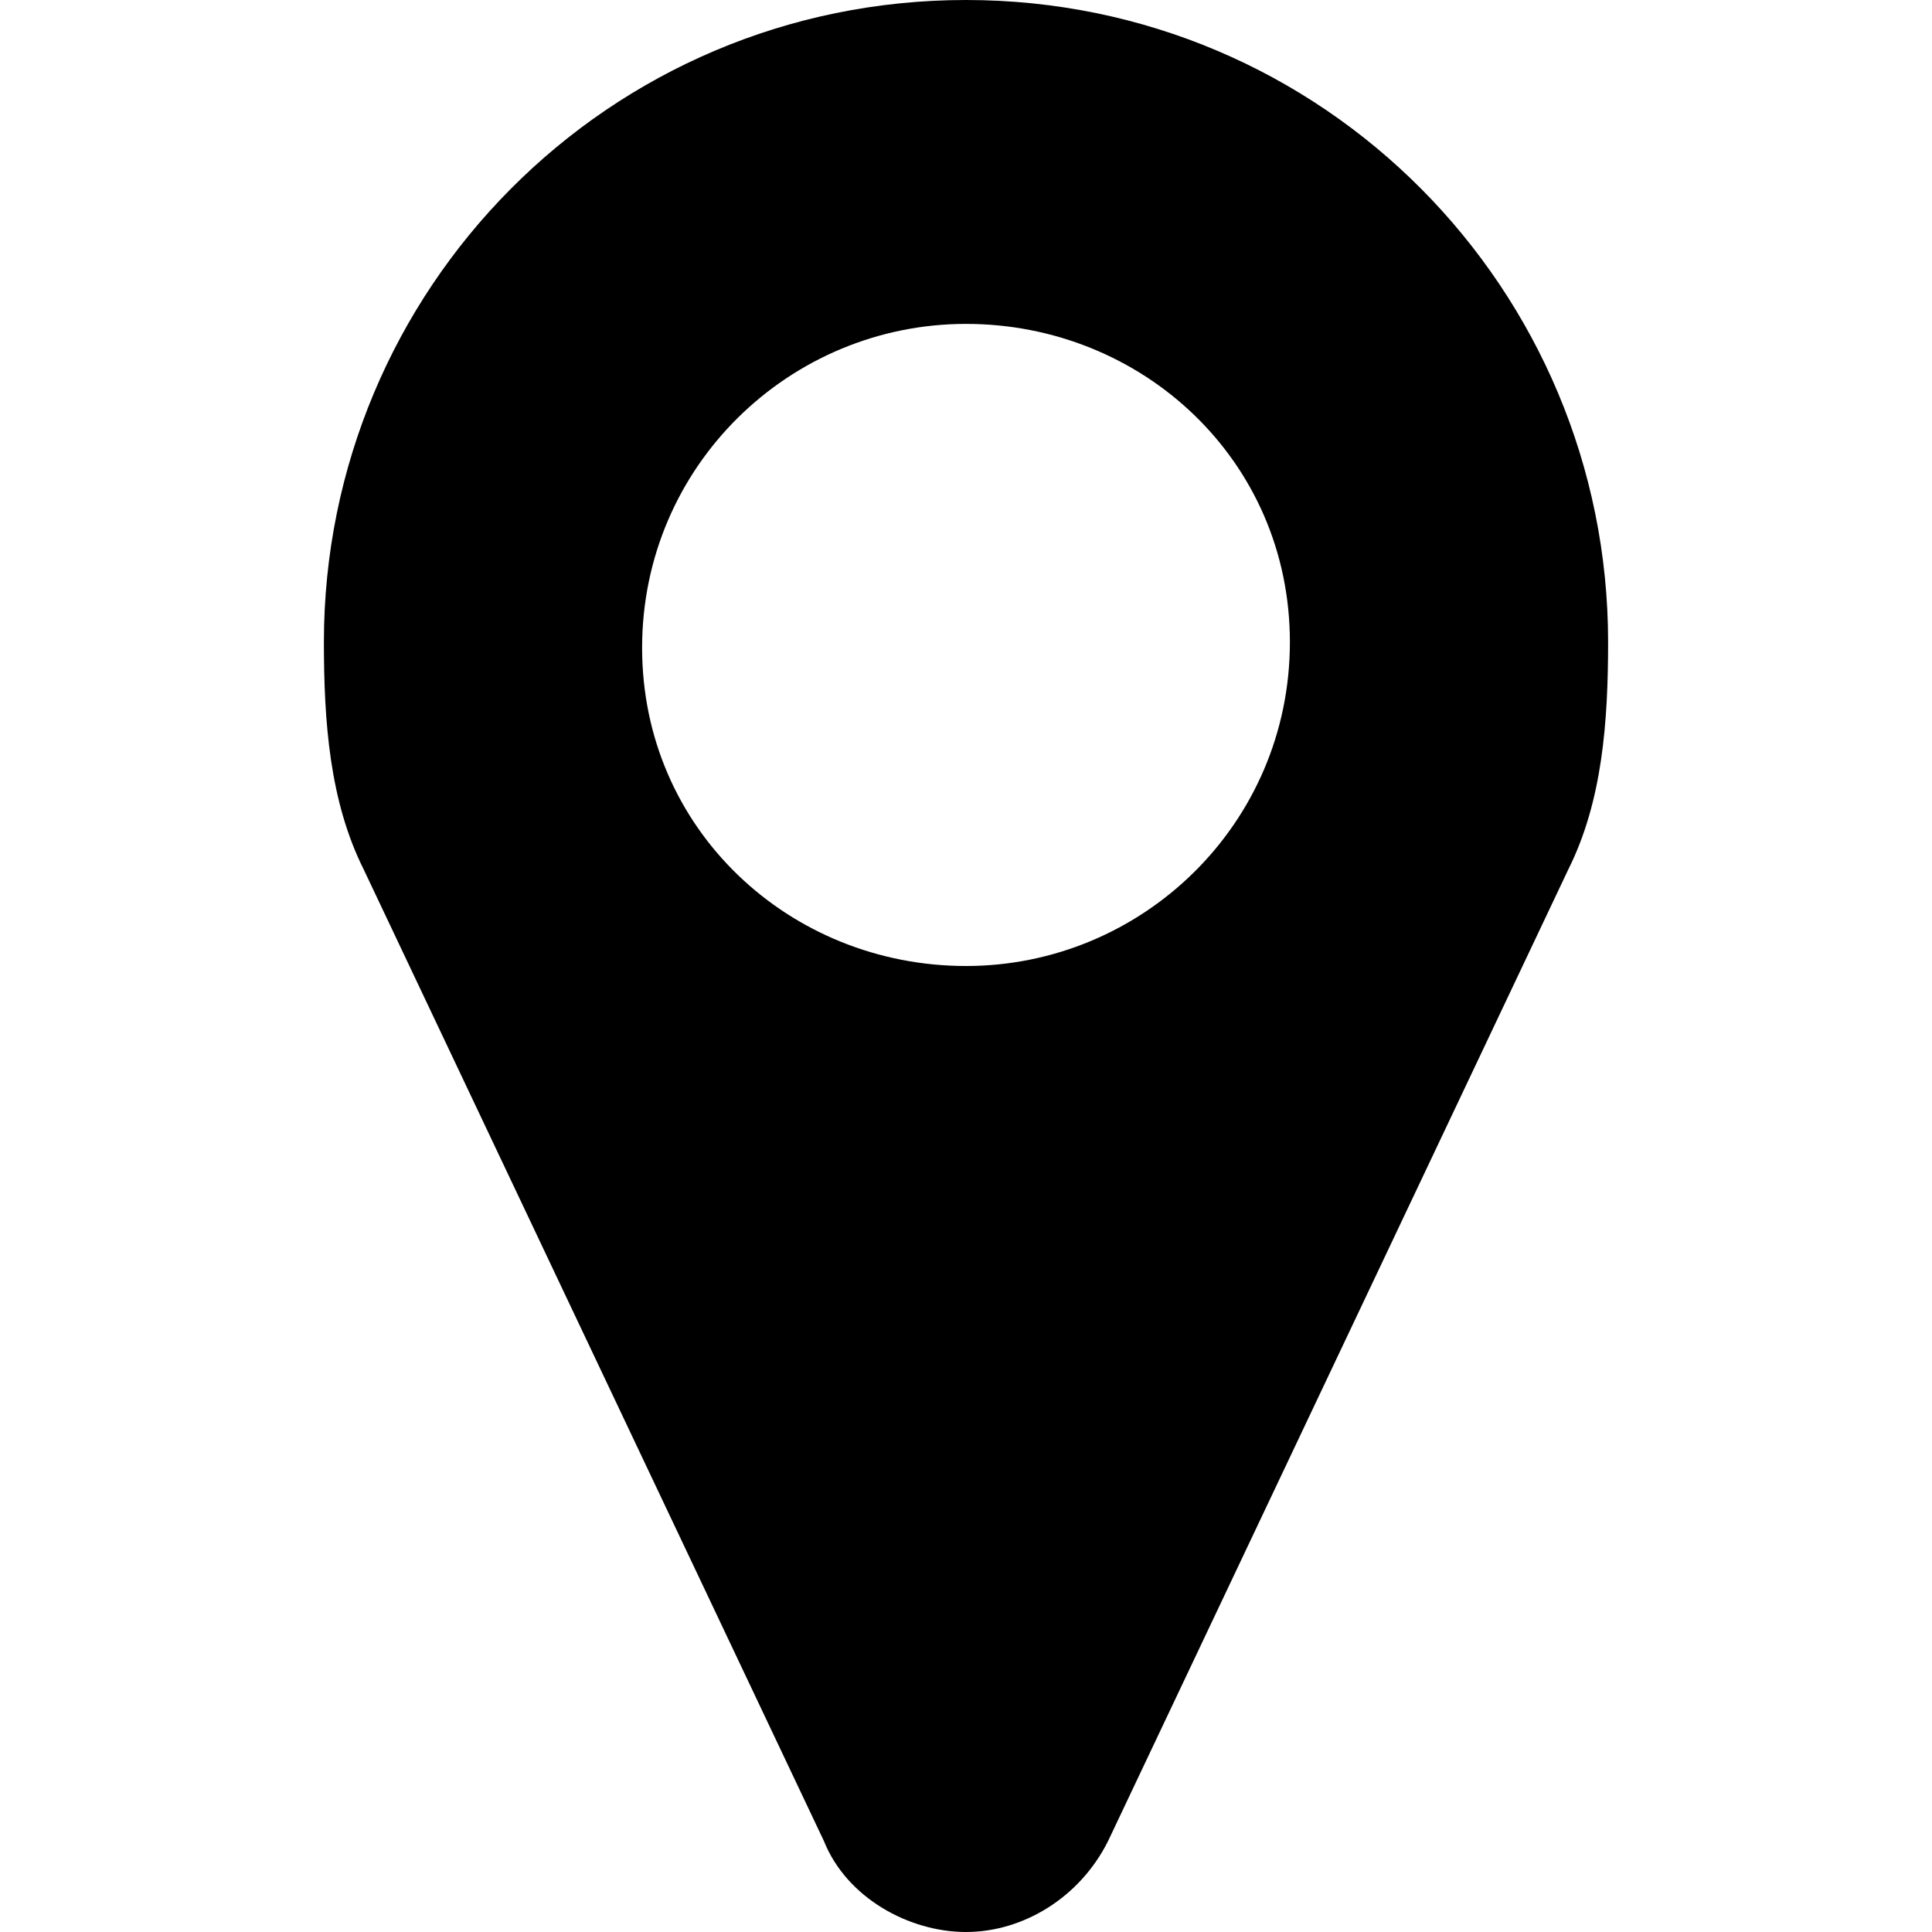 <?xml version="1.0" encoding="utf-8"?>
<!-- Generator: Adobe Illustrator 19.0.0, SVG Export Plug-In . SVG Version: 6.00 Build 0)  -->
<svg version="1.1" id="Layer_1" xmlns="http://www.w3.org/2000/svg" xmlns:xlink="http://www.w3.org/1999/xlink" x="0px" y="0px"
	 viewBox="0 0 34 34" enable-background="new 0 0 34 34" xml:space="preserve">
<g id="XMLID_1_">
	<path id="XMLID_2_" d="M27.6,15.3l-8.1,17.1c-0.5,1-1.5,1.6-2.5,1.6s-2.1-0.6-2.5-1.6L6.4,15.3c-0.6-1.2-0.7-2.6-0.7-4
		C5.7,5.1,10.7,0,17,0s11.3,5.1,11.3,11.3C28.3,12.7,28.2,14.1,27.6,15.3z M17,5.7c-3.1,0-5.7,2.5-5.7,5.7S13.9,17,17,17
		s5.7-2.5,5.7-5.7S20.1,5.7,17,5.7z"/>
</g>
<g id="XMLID_5_">
</g>
<g id="XMLID_6_">
</g>
<g id="XMLID_7_">
</g>
<g id="XMLID_8_">
</g>
<g id="XMLID_9_">
</g>
<g id="XMLID_10_">
</g>
</svg>
